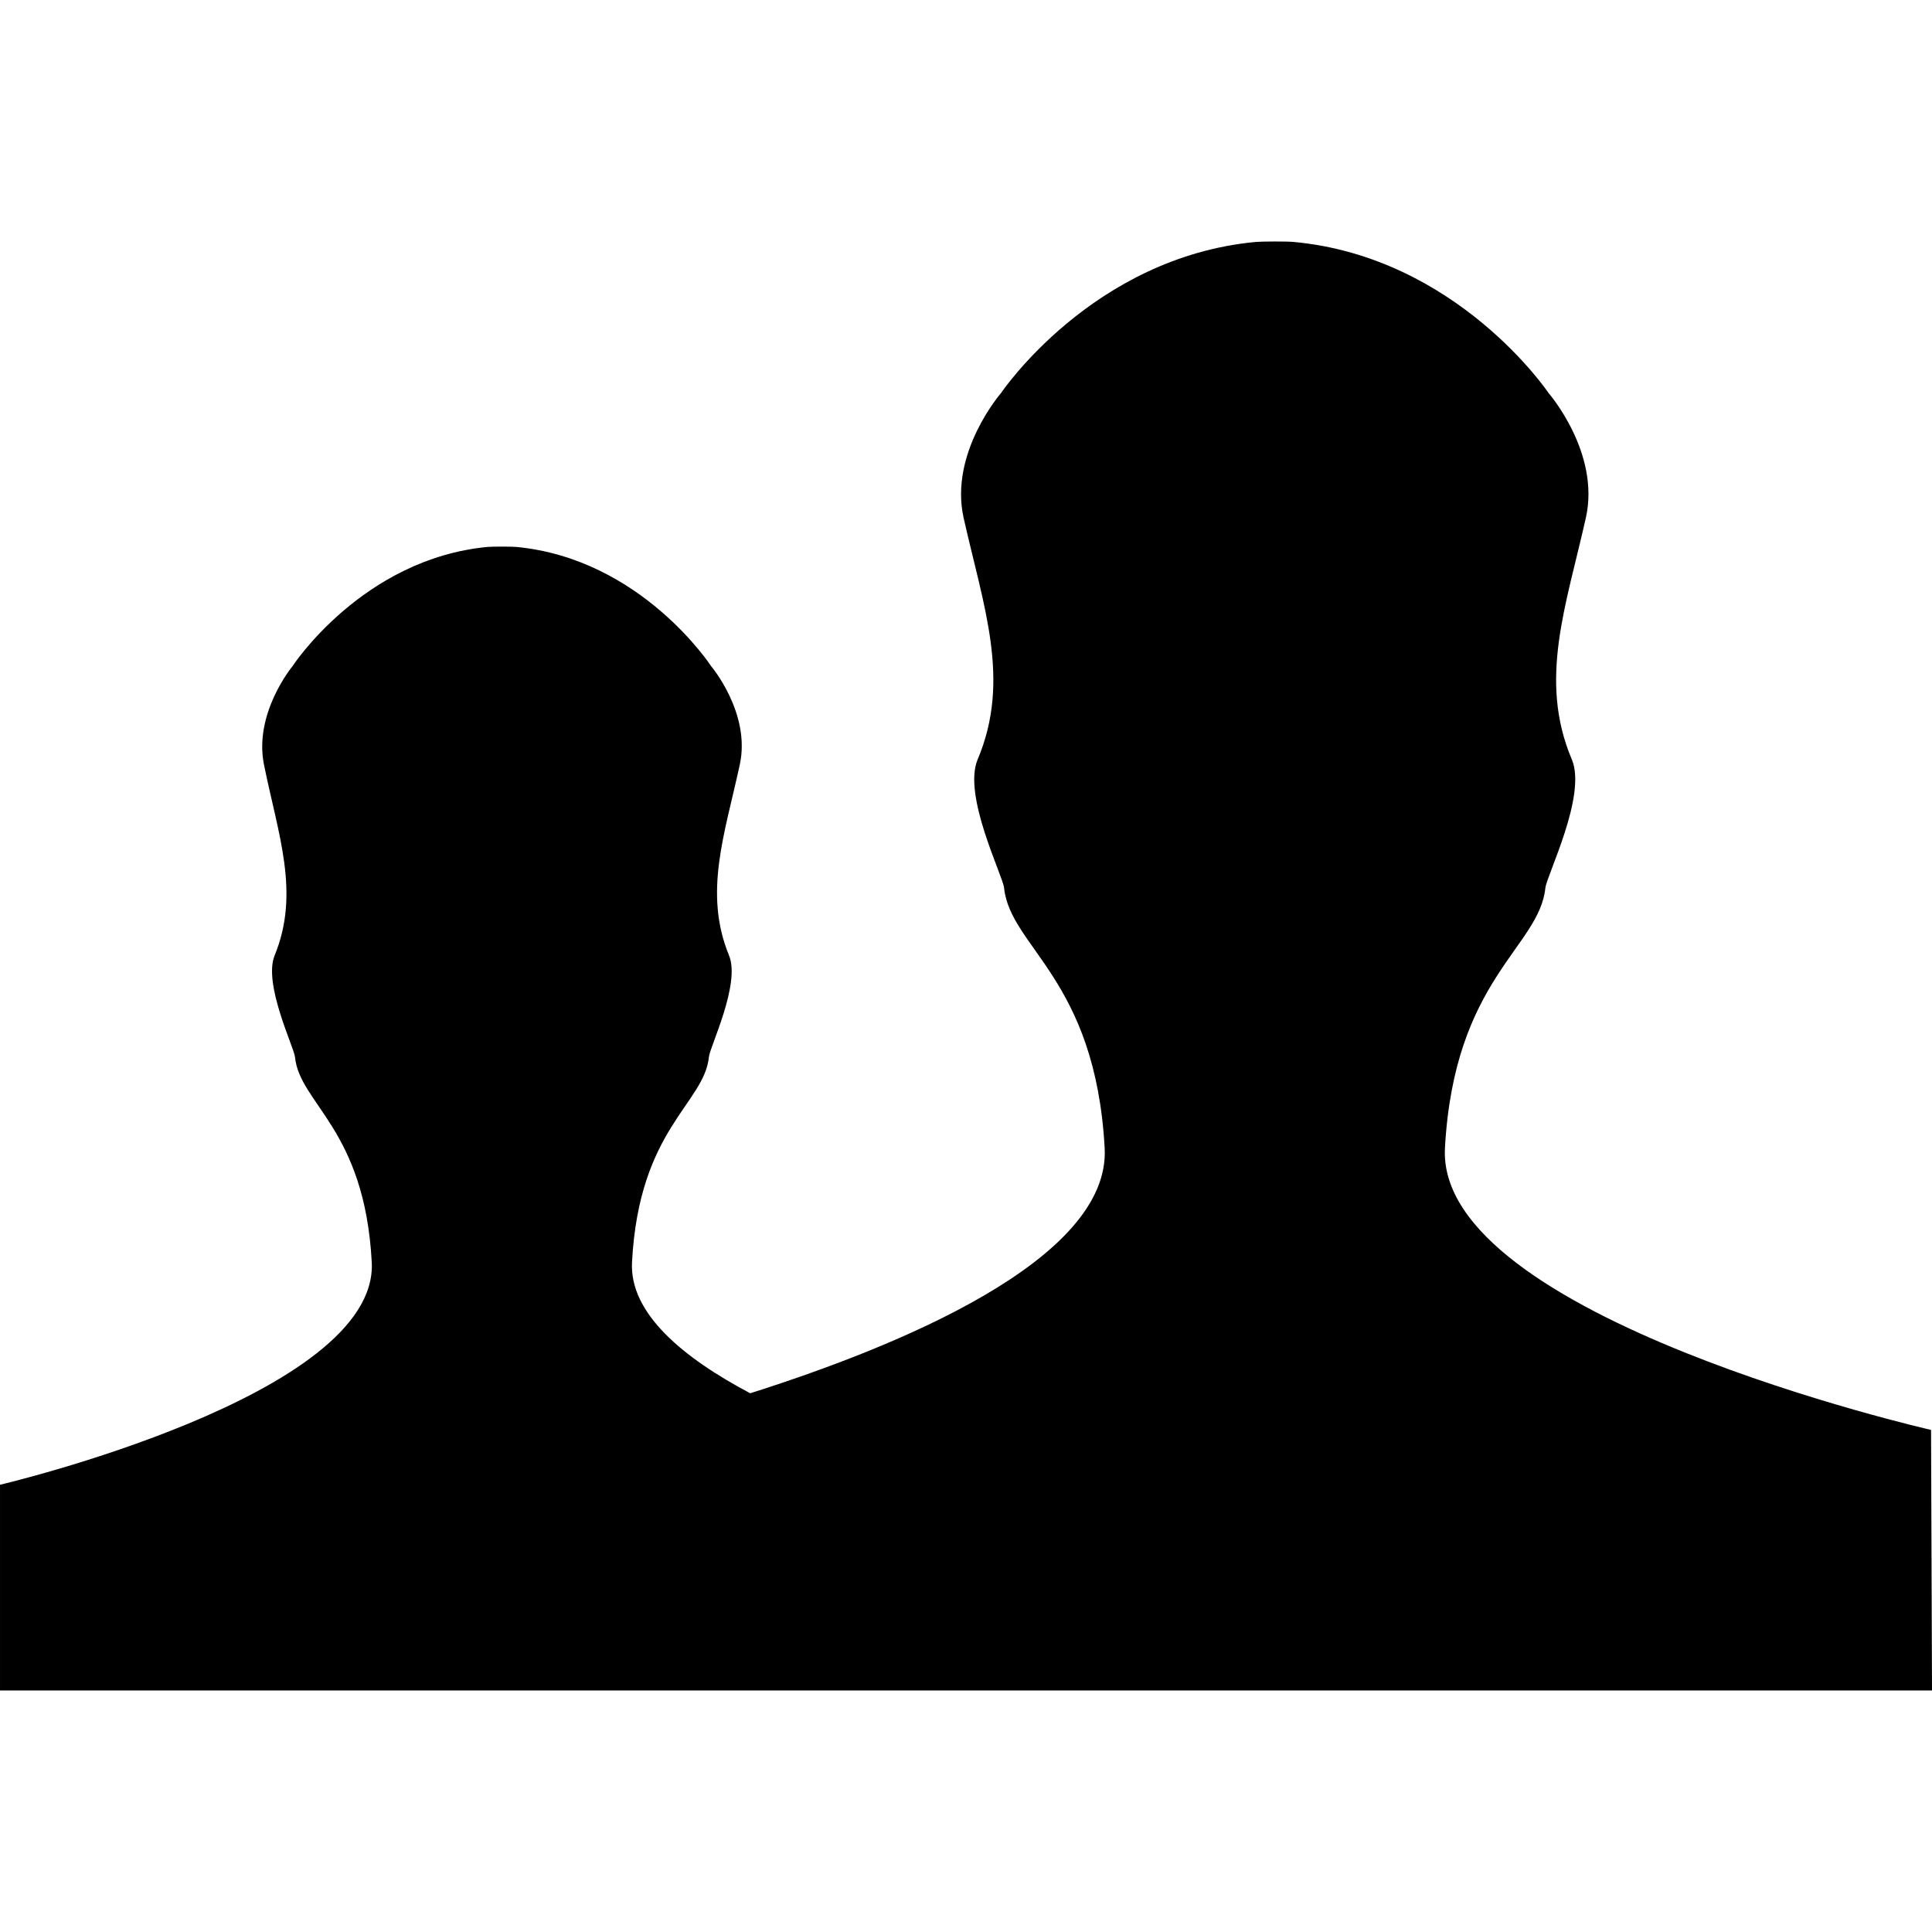 <svg xmlns="http://www.w3.org/2000/svg" width="512" height="512" viewBox="0 0 512 512">
    <path fill="#000" d="M382.928 304.229c2.456-44.822 24.993-53.132 26.611-68.911 0.361-3.375 11.029-24.52 7.017-34.041-8.935-21.084-1.5-40.702 3.717-64.069 3.867-17.25-9.89-33.056-9.89-33.056s-24.154-36-67.556-40.036c-1.678-0.173-8.39-0.145-10.012 0-43.341 4.040-67.528 40.040-67.528 40.040s-13.758 15.806-9.923 33.056c5.217 23.363 12.647 42.98 3.717 64.069-4.017 9.52 6.651 30.661 7.017 34.041 1.646 15.778 24.183 24.085 26.649 68.91 1.627 29.644-55.224 52.743-93.933 64.996-17.831-9.422-32.043-21.216-31.322-34.739 1.856-35.395 19.12-41.944 20.381-54.403 0.239-2.653 8.423-19.354 5.334-26.855-6.834-16.673-1.139-32.132 2.845-50.596 2.967-13.617-7.584-26.077-7.584-26.077s-18.464-28.444-51.614-31.613c-1.317-0.117-6.474-0.117-7.673 0-33.15 3.173-51.67 31.613-51.67 31.613s-10.313 12.431-7.552 26.077c3.746 18.577 9.651 33.923 2.817 50.596-3.056 7.5 5.096 24.201 5.395 26.855 1.228 12.459 18.464 19.008 20.349 54.403s-98.517 58.988-98.517 58.988v54.52h512l-0.253-69.056s-131.277-29.882-128.821-74.709z"></path>
</svg>
